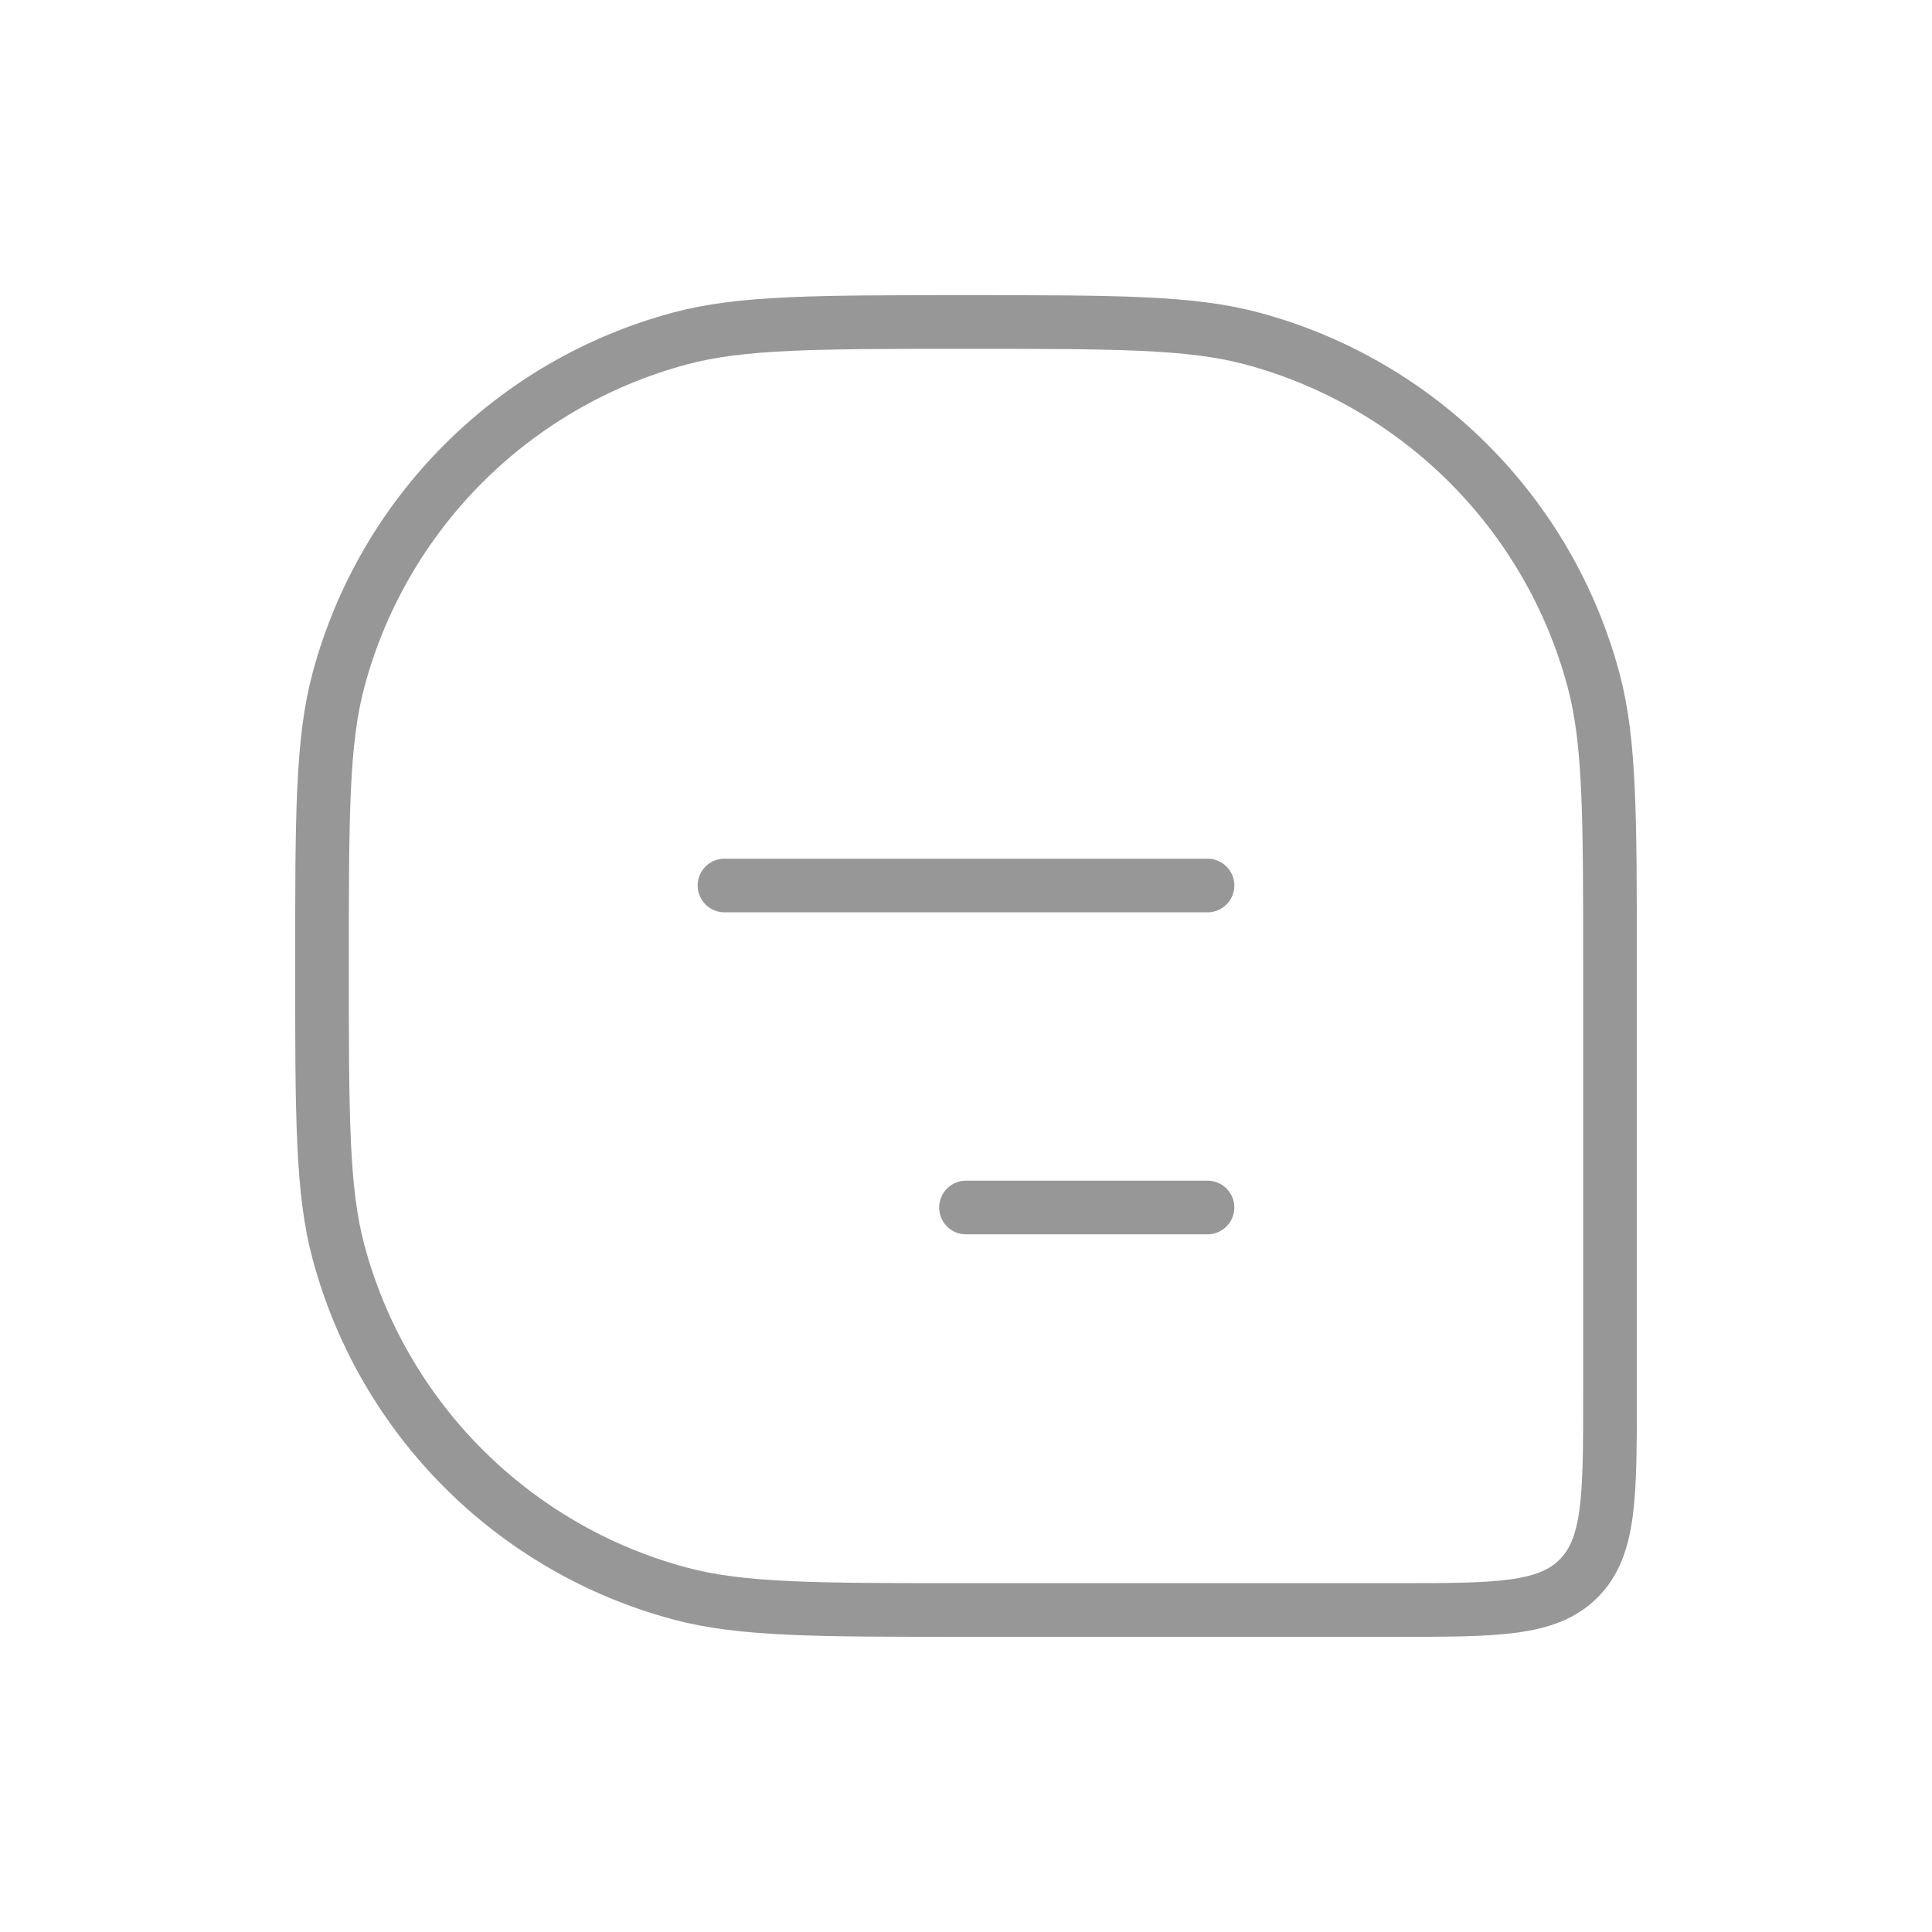 <svg width="36" height="36" viewBox="0 0 36 36" fill="none" xmlns="http://www.w3.org/2000/svg">
<path d="M6 18C6 15.21 6 13.815 6.307 12.671C7.139 9.565 9.565 7.139 12.671 6.307C13.815 6 15.21 6 18 6V6C20.79 6 22.185 6 23.329 6.307C26.435 7.139 28.861 9.565 29.693 12.671C30 13.815 30 15.21 30 18V26C30 27.886 30 28.828 29.414 29.414C28.828 30 27.886 30 26 30H18C15.21 30 13.815 30 12.671 29.693C9.565 28.861 7.139 26.435 6.307 23.329C6 22.185 6 20.79 6 18V18Z" stroke="#979797"/>
<path d="M13.5 16.5L22.5 16.5" stroke="#979797" stroke-linecap="round" stroke-linejoin="round"/>
<path d="M18 22.5H22.5" stroke="#979797" stroke-linecap="round" stroke-linejoin="round"/>
</svg>
